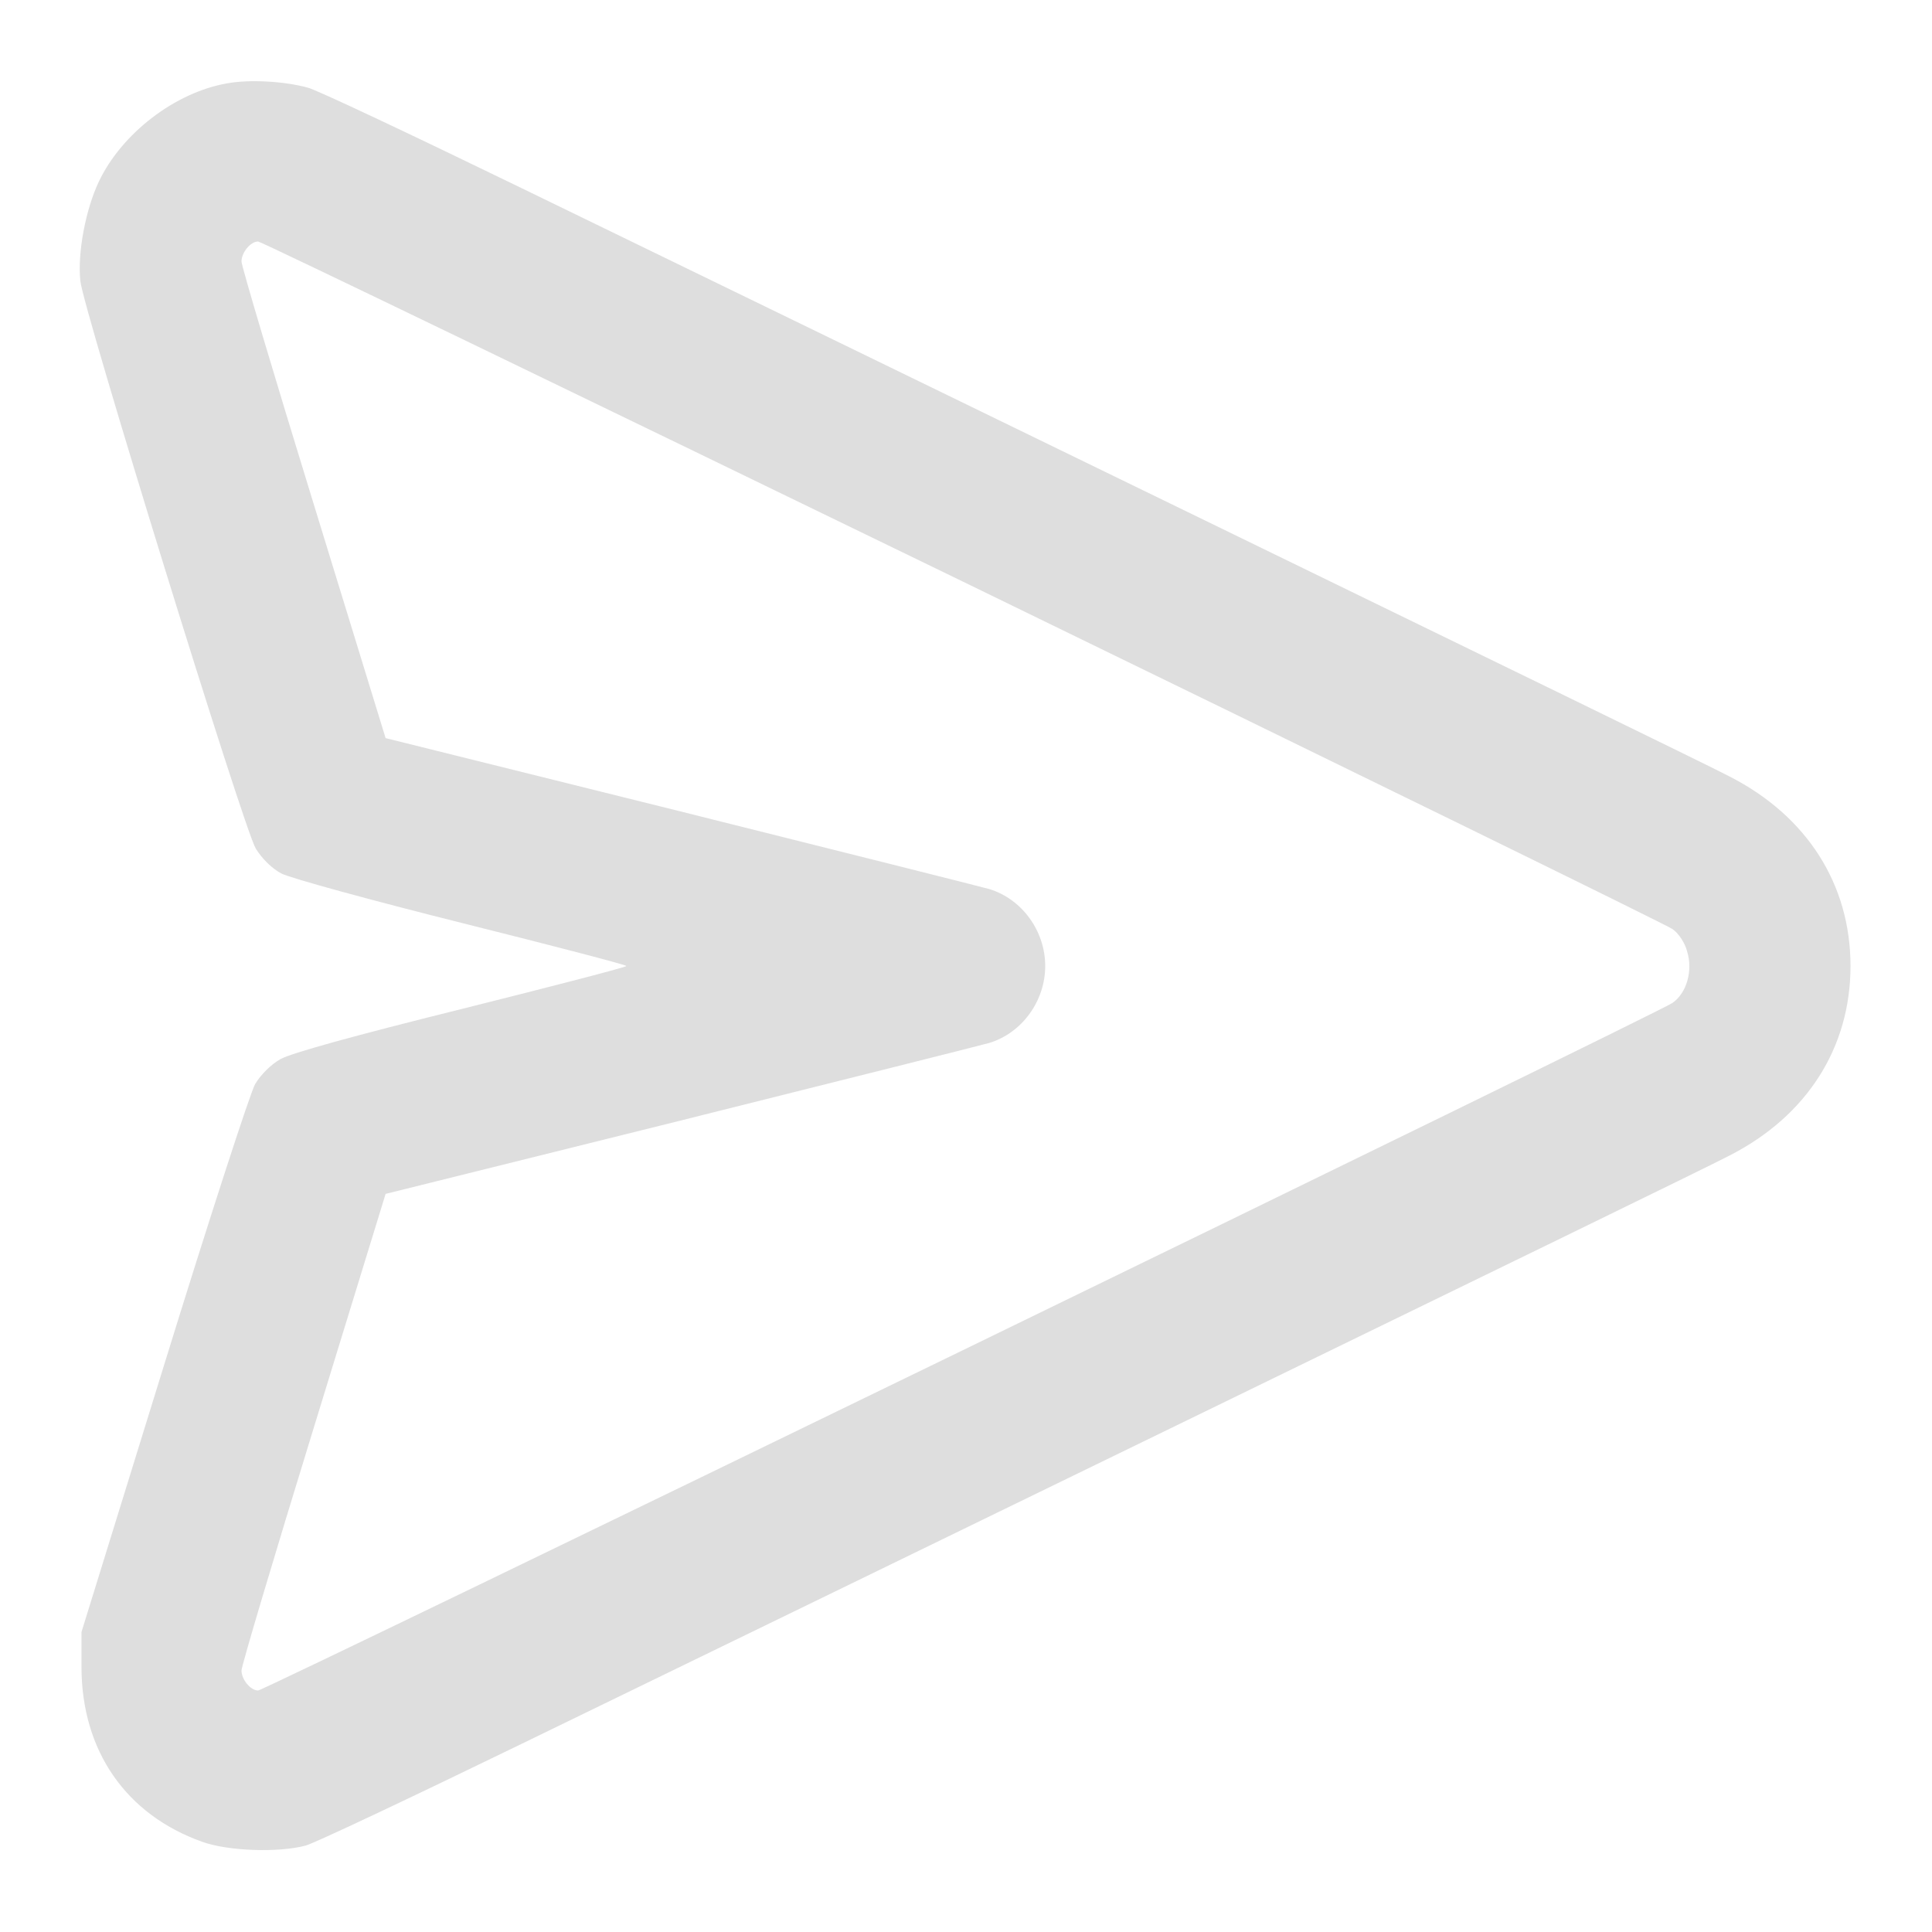 <svg width="22" height="22" viewBox="0 0 22 22" fill="none" xmlns="http://www.w3.org/2000/svg">
<path d="M2.582 0.95C1.994 1.053 1.388 1.517 1.126 2.067C0.975 2.385 0.881 2.879 0.915 3.201C0.95 3.528 2.776 9.44 2.913 9.664C2.986 9.78 3.098 9.891 3.205 9.947C3.304 9.999 4.228 10.252 5.259 10.51C6.291 10.768 7.133 10.987 7.133 11C7.133 11.013 6.286 11.232 5.255 11.49C4.043 11.791 3.309 11.993 3.193 12.061C3.085 12.121 2.969 12.238 2.905 12.345C2.849 12.444 2.38 13.887 1.865 15.555L0.928 18.584V18.992C0.932 19.938 1.435 20.664 2.303 20.973C2.6 21.08 3.175 21.098 3.48 21.016C3.588 20.986 4.679 20.47 5.908 19.873C7.137 19.276 10.656 17.566 13.729 16.07C16.801 14.575 19.486 13.269 19.697 13.157C20.578 12.706 21.072 11.928 21.072 11C21.072 10.072 20.578 9.294 19.697 8.843C19.486 8.731 16.801 7.425 13.729 5.93C10.656 4.434 7.137 2.724 5.908 2.127C4.679 1.53 3.596 1.018 3.502 0.997C3.231 0.924 2.836 0.902 2.582 0.95ZM10.961 6.621C15.344 8.753 18.979 10.532 19.044 10.579C19.113 10.626 19.186 10.734 19.211 10.832C19.28 11.052 19.207 11.309 19.044 11.421C18.885 11.533 3.012 19.25 2.939 19.25C2.853 19.25 2.75 19.125 2.75 19.022C2.75 18.971 3.12 17.729 3.571 16.264L4.391 13.595L7.726 12.766C9.565 12.306 11.155 11.907 11.262 11.877C11.636 11.765 11.902 11.4 11.902 11C11.902 10.6 11.636 10.235 11.262 10.123C11.155 10.093 9.565 9.694 7.726 9.234L4.391 8.405L3.571 5.736C3.12 4.271 2.75 3.029 2.75 2.978C2.75 2.875 2.853 2.75 2.939 2.75C2.973 2.75 6.583 4.495 10.961 6.621Z" fill="#DEDEDE"/>
</svg>
